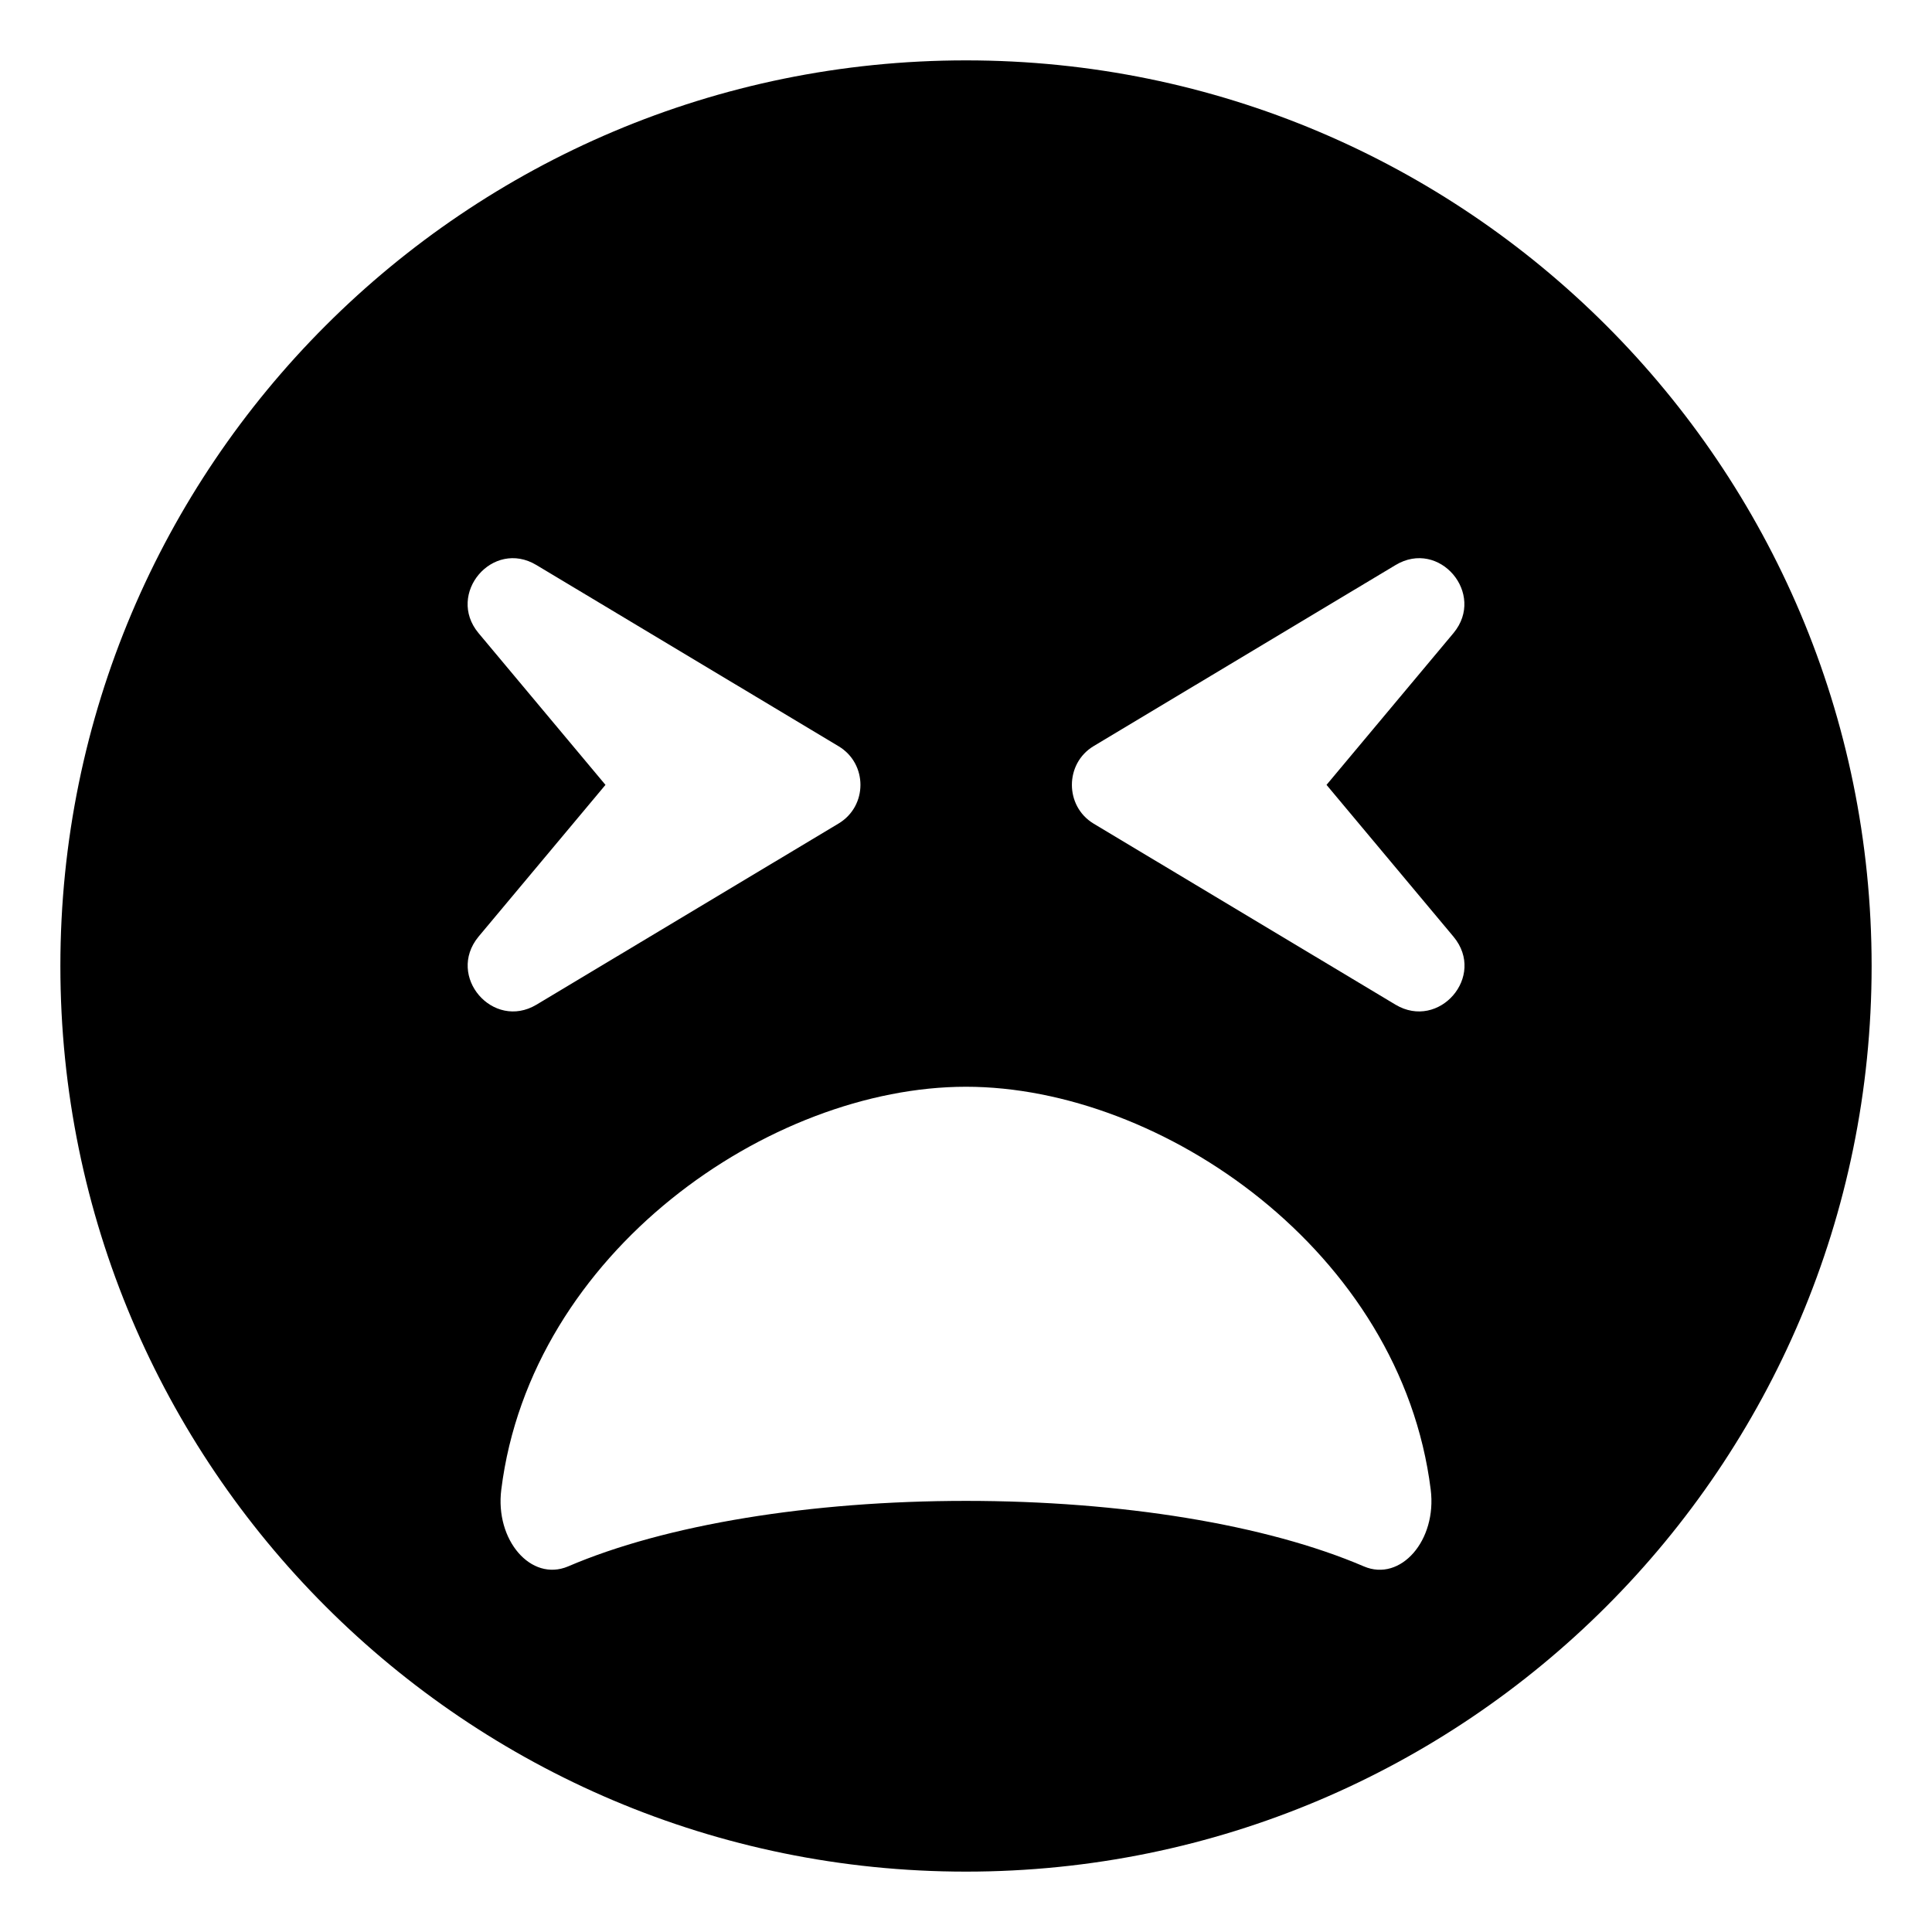 <svg xmlns="http://www.w3.org/2000/svg" viewBox="0 0 512 512"><path d="M256 16C123.461 16 16 123.419 16 256S123.461 496 256 496S496 388.581 496 256S388.539 16 256 16ZM289.785 197.75L369.828 149.75C381.453 142.75 393.805 157.375 385.207 167.75L351.543 208L385.207 248.25C393.926 258.75 381.332 273.125 369.828 266.25L289.785 218.25C282.156 213.625 282.156 202.375 289.785 197.75ZM126.793 167.75C118.195 157.375 130.547 142.75 142.172 149.75L222.215 197.75C229.965 202.375 229.965 213.625 222.215 218.25L142.172 266.25C130.668 273.125 118.195 258.75 126.793 248.25L160.457 208L126.793 167.75ZM256 288C307.949 288 371.281 331.75 379.152 394.75C380.848 408.25 371.16 419.25 361.473 415.125C335.559 404 297.051 397.75 256 397.75S176.441 404 150.527 415.125C140.719 419.25 131.152 408.125 132.848 394.75C140.719 331.75 204.051 288 256 288Z"/></svg>